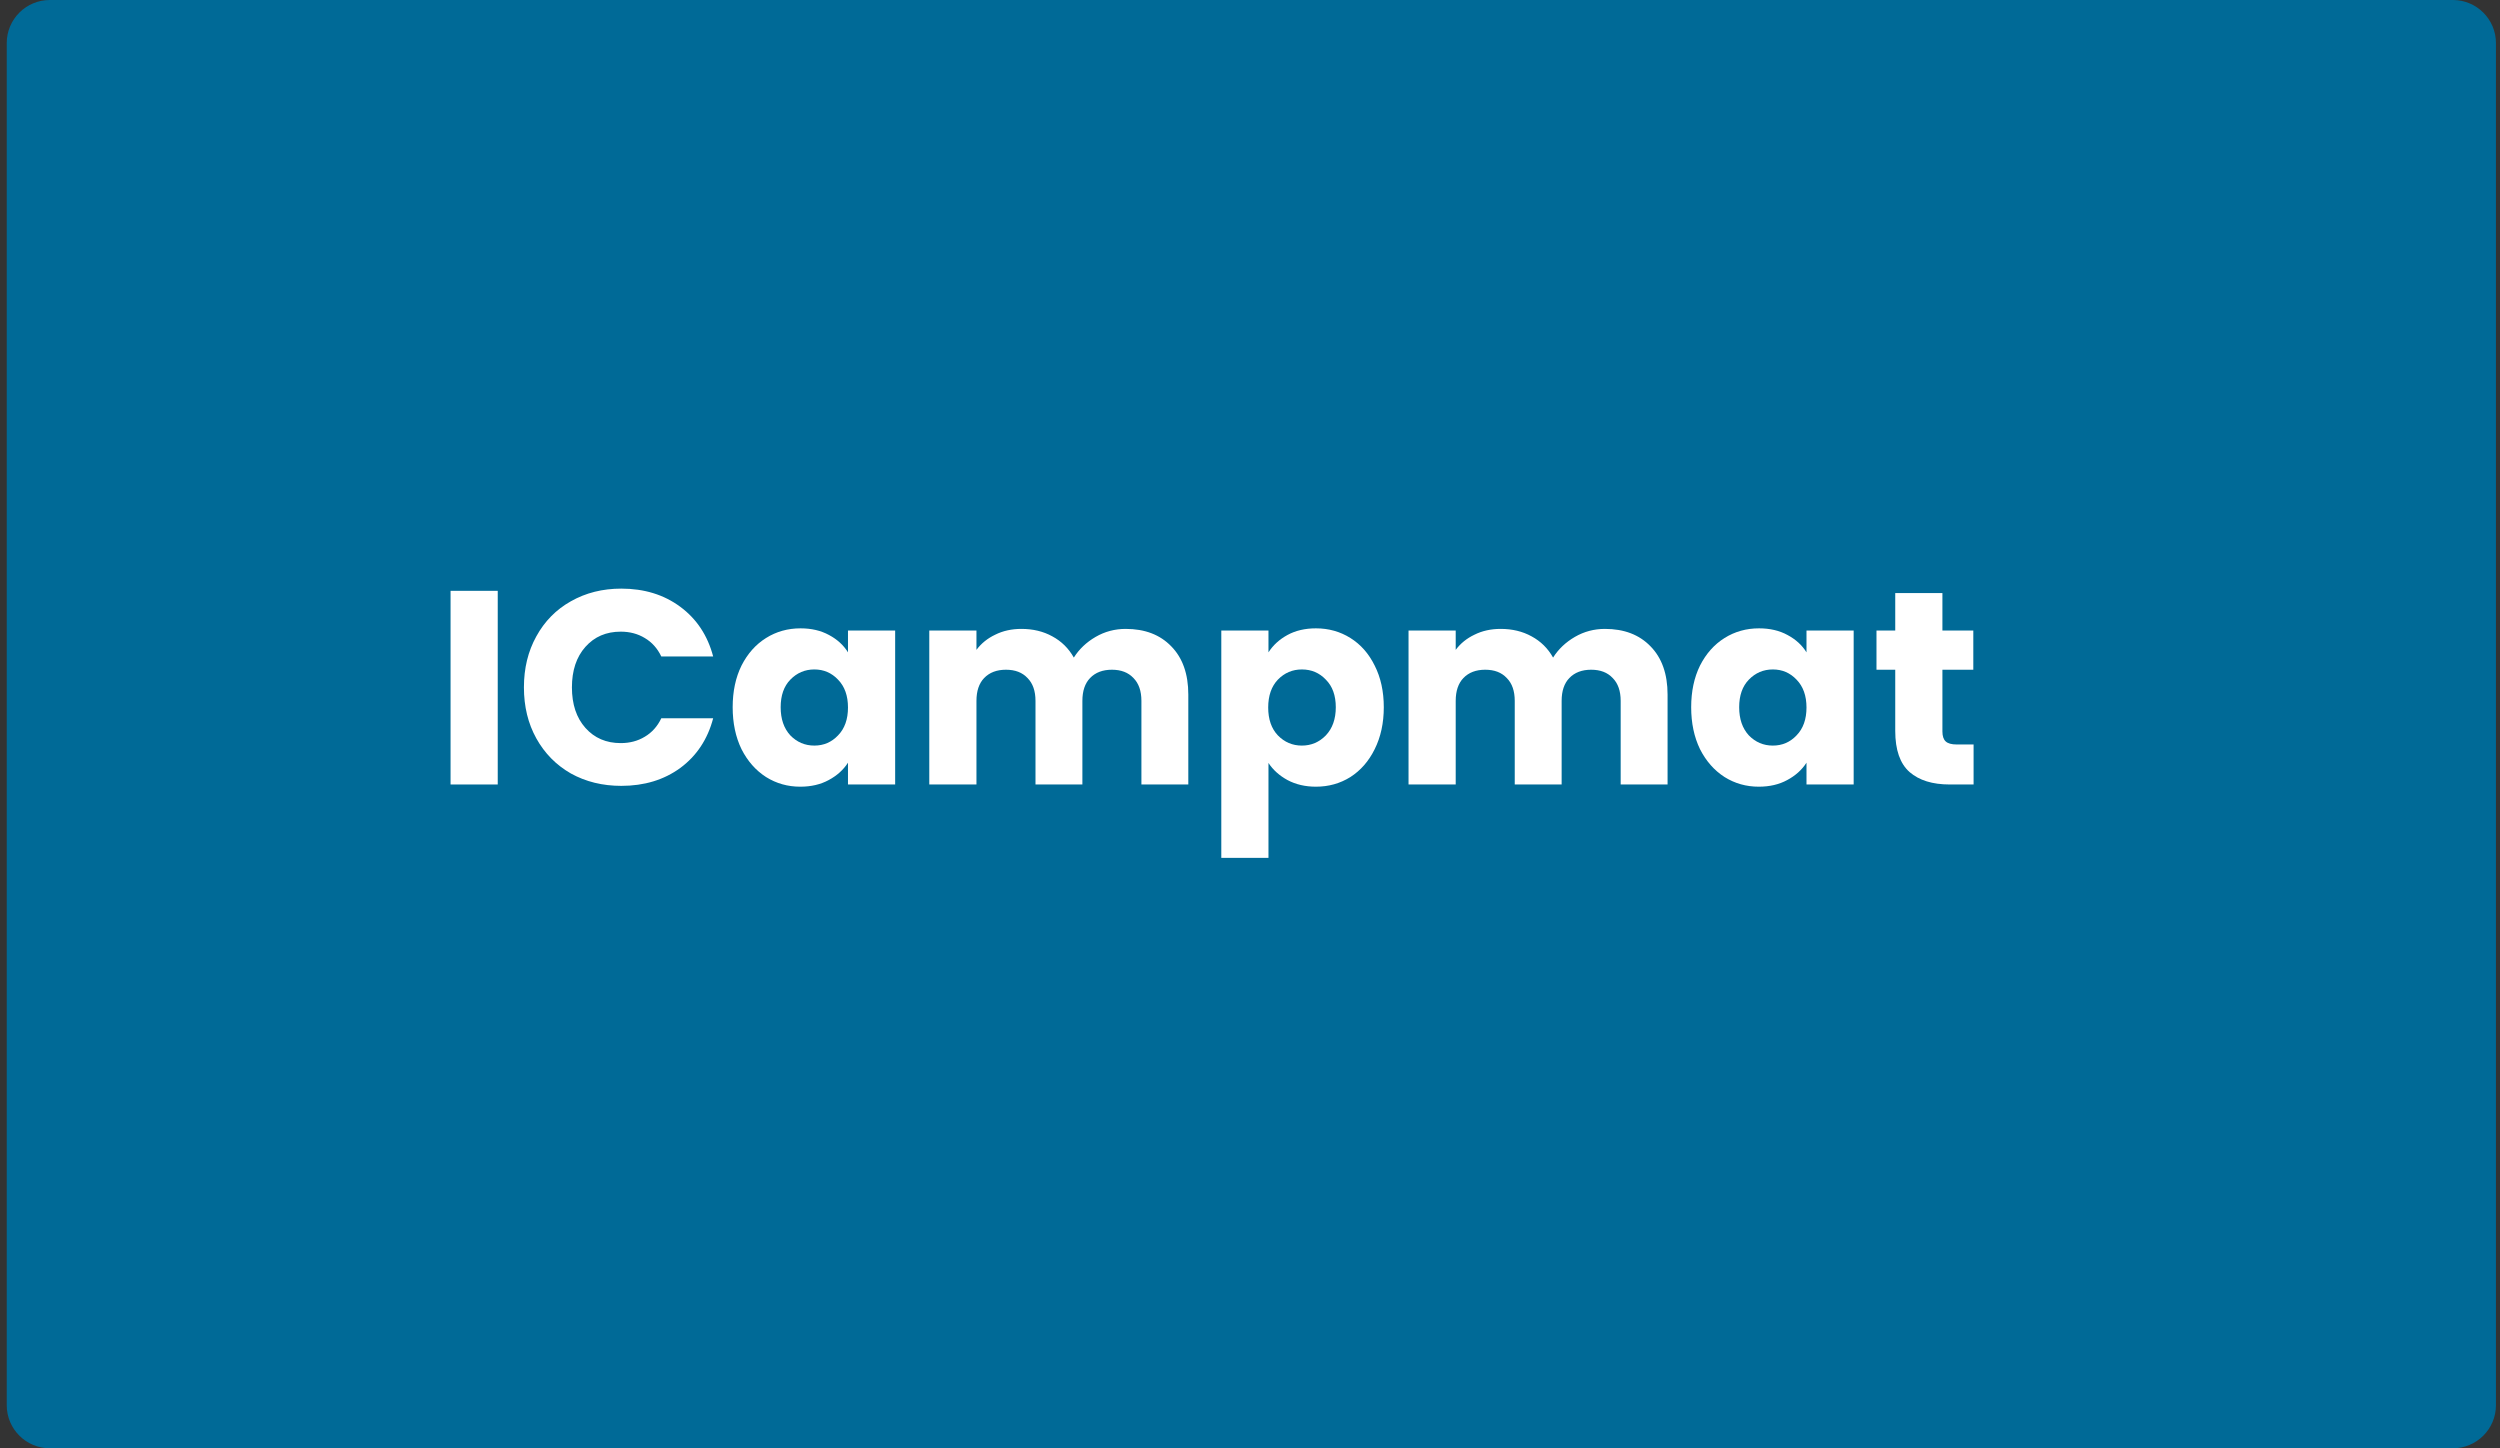 <svg width="290" height="168" viewBox="0 0 290 168" fill="none" xmlns="http://www.w3.org/2000/svg">
<rect x="0" y="0" width="290" height="168" fill="#333333" stroke="none"/>
<path d="M0.781 5C0.781 2.239 3.02 0 5.781 0H284.531C287.293 0 289.531 2.239 289.531 5V163C289.531 165.761 287.293 168 284.531 168H5.781C3.02 168 0.781 165.761 0.781 163V5Z" fill="#006A97"/>
<path d="M57.737 68.536V91H52.265V68.536H57.737Z" fill="white"/>
<path d="M60.775 79.736C60.775 77.517 61.255 75.544 62.215 73.816C63.175 72.067 64.508 70.712 66.215 69.752C67.943 68.771 69.895 68.28 72.071 68.28C74.737 68.28 77.02 68.984 78.919 70.392C80.817 71.8 82.087 73.72 82.727 76.152H76.711C76.263 75.213 75.623 74.499 74.791 74.008C73.98 73.517 73.052 73.272 72.007 73.272C70.321 73.272 68.956 73.859 67.911 75.032C66.865 76.205 66.343 77.773 66.343 79.736C66.343 81.699 66.865 83.267 67.911 84.44C68.956 85.613 70.321 86.2 72.007 86.2C73.052 86.2 73.98 85.955 74.791 85.464C75.623 84.973 76.263 84.259 76.711 83.32H82.727C82.087 85.752 80.817 87.672 78.919 89.08C77.02 90.467 74.737 91.16 72.071 91.16C69.895 91.16 67.943 90.68 66.215 89.72C64.508 88.739 63.175 87.384 62.215 85.656C61.255 83.928 60.775 81.955 60.775 79.736Z" fill="white"/>
<path d="M84.99 82.04C84.99 80.205 85.331 78.595 86.014 77.208C86.718 75.821 87.667 74.755 88.862 74.008C90.056 73.261 91.39 72.888 92.862 72.888C94.12 72.888 95.219 73.144 96.158 73.656C97.118 74.168 97.854 74.84 98.366 75.672V73.144H103.838V91H98.366V88.472C97.832 89.304 97.086 89.976 96.126 90.488C95.187 91 94.088 91.256 92.83 91.256C91.379 91.256 90.056 90.883 88.862 90.136C87.667 89.368 86.718 88.291 86.014 86.904C85.331 85.496 84.99 83.875 84.99 82.04ZM98.366 82.072C98.366 80.707 97.982 79.629 97.214 78.84C96.467 78.051 95.55 77.656 94.462 77.656C93.374 77.656 92.446 78.051 91.678 78.84C90.931 79.608 90.558 80.675 90.558 82.04C90.558 83.405 90.931 84.493 91.678 85.304C92.446 86.093 93.374 86.488 94.462 86.488C95.55 86.488 96.467 86.093 97.214 85.304C97.982 84.515 98.366 83.437 98.366 82.072Z" fill="white"/>
<path d="M130.581 72.952C132.799 72.952 134.559 73.624 135.861 74.968C137.183 76.312 137.844 78.179 137.844 80.568V91H132.404V81.304C132.404 80.152 132.095 79.267 131.477 78.648C130.879 78.008 130.047 77.688 128.98 77.688C127.914 77.688 127.071 78.008 126.452 78.648C125.855 79.267 125.557 80.152 125.557 81.304V91H120.117V81.304C120.117 80.152 119.807 79.267 119.188 78.648C118.591 78.008 117.759 77.688 116.692 77.688C115.626 77.688 114.783 78.008 114.164 78.648C113.567 79.267 113.269 80.152 113.269 81.304V91H107.797V73.144H113.269V75.384C113.823 74.637 114.549 74.051 115.445 73.624C116.341 73.176 117.354 72.952 118.484 72.952C119.828 72.952 121.023 73.24 122.068 73.816C123.135 74.392 123.967 75.213 124.564 76.28C125.183 75.299 126.026 74.499 127.092 73.88C128.159 73.261 129.322 72.952 130.581 72.952Z" fill="white"/>
<path d="M147.143 75.672C147.677 74.84 148.413 74.168 149.352 73.656C150.29 73.144 151.389 72.888 152.648 72.888C154.12 72.888 155.453 73.261 156.648 74.008C157.842 74.755 158.781 75.821 159.464 77.208C160.168 78.595 160.52 80.205 160.52 82.04C160.52 83.875 160.168 85.496 159.464 86.904C158.781 88.291 157.842 89.368 156.648 90.136C155.453 90.883 154.12 91.256 152.648 91.256C151.41 91.256 150.312 91 149.352 90.488C148.413 89.976 147.677 89.315 147.143 88.504V99.512H141.671V73.144H147.143V75.672ZM154.952 82.04C154.952 80.675 154.567 79.608 153.799 78.84C153.053 78.051 152.125 77.656 151.016 77.656C149.928 77.656 149 78.051 148.232 78.84C147.485 79.629 147.111 80.707 147.111 82.072C147.111 83.437 147.485 84.515 148.232 85.304C149 86.093 149.928 86.488 151.016 86.488C152.104 86.488 153.031 86.093 153.799 85.304C154.567 84.493 154.952 83.405 154.952 82.04Z" fill="white"/>
<path d="M186.174 72.952C188.393 72.952 190.153 73.624 191.454 74.968C192.777 76.312 193.438 78.179 193.438 80.568V91H187.998V81.304C187.998 80.152 187.689 79.267 187.07 78.648C186.473 78.008 185.641 77.688 184.574 77.688C183.508 77.688 182.665 78.008 182.046 78.648C181.449 79.267 181.15 80.152 181.15 81.304V91H175.71V81.304C175.71 80.152 175.401 79.267 174.782 78.648C174.185 78.008 173.353 77.688 172.286 77.688C171.22 77.688 170.377 78.008 169.758 78.648C169.161 79.267 168.862 80.152 168.862 81.304V91H163.39V73.144H168.862V75.384C169.417 74.637 170.142 74.051 171.038 73.624C171.934 73.176 172.948 72.952 174.078 72.952C175.422 72.952 176.617 73.24 177.662 73.816C178.729 74.392 179.561 75.213 180.158 76.28C180.777 75.299 181.62 74.499 182.686 73.88C183.753 73.261 184.916 72.952 186.174 72.952Z" fill="white"/>
<path d="M196.177 82.04C196.177 80.205 196.519 78.595 197.201 77.208C197.905 75.821 198.855 74.755 200.049 74.008C201.244 73.261 202.577 72.888 204.049 72.888C205.308 72.888 206.407 73.144 207.345 73.656C208.305 74.168 209.041 74.84 209.553 75.672V73.144H215.025V91H209.553V88.472C209.02 89.304 208.273 89.976 207.313 90.488C206.375 91 205.276 91.256 204.017 91.256C202.567 91.256 201.244 90.883 200.049 90.136C198.855 89.368 197.905 88.291 197.201 86.904C196.519 85.496 196.177 83.875 196.177 82.04ZM209.553 82.072C209.553 80.707 209.169 79.629 208.401 78.84C207.655 78.051 206.737 77.656 205.649 77.656C204.561 77.656 203.633 78.051 202.865 78.84C202.119 79.608 201.745 80.675 201.745 82.04C201.745 83.405 202.119 84.493 202.865 85.304C203.633 86.093 204.561 86.488 205.649 86.488C206.737 86.488 207.655 86.093 208.401 85.304C209.169 84.515 209.553 83.437 209.553 82.072Z" fill="white"/>
<path d="M228.936 86.36V91H226.152C224.168 91 222.621 90.52 221.512 89.56C220.403 88.579 219.848 86.989 219.848 84.792V77.688H217.672V73.144H219.848V68.792H225.32V73.144H228.904V77.688H225.32V84.856C225.32 85.389 225.448 85.773 225.704 86.008C225.96 86.243 226.387 86.36 226.984 86.36H228.936Z" fill="white"/>
</svg>

